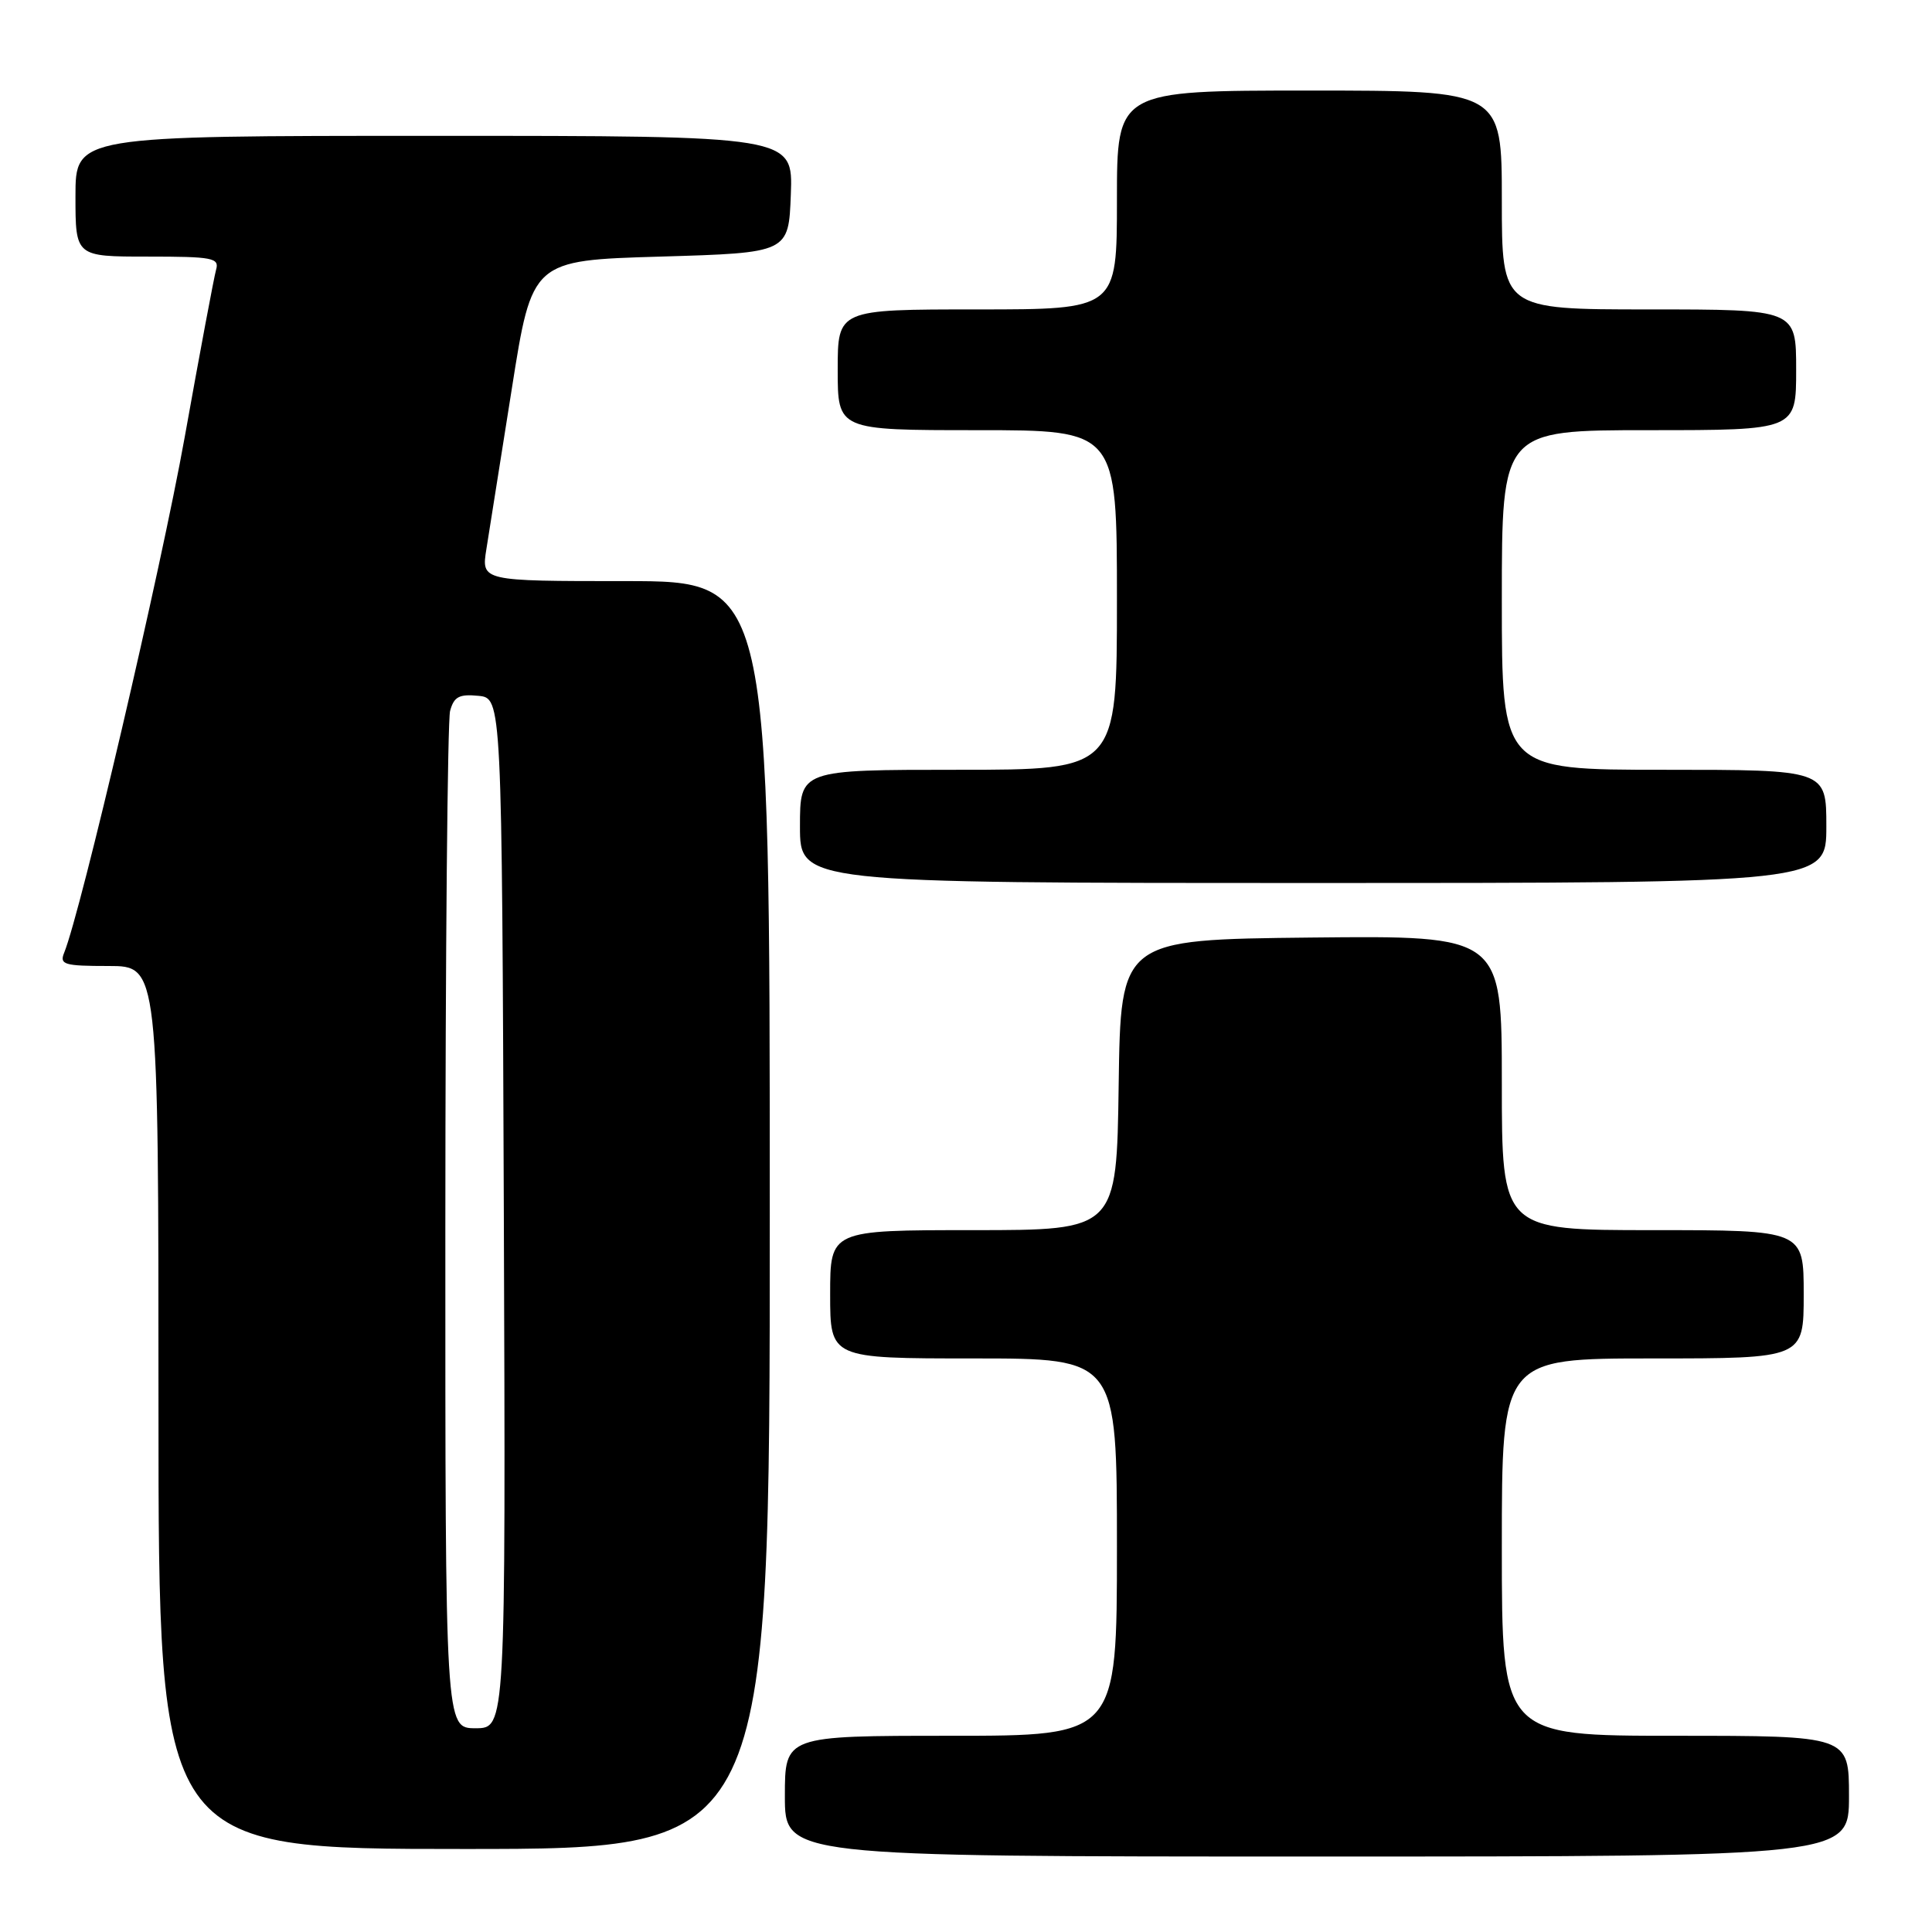 <?xml version="1.0" encoding="UTF-8" standalone="no"?>
<!DOCTYPE svg PUBLIC "-//W3C//DTD SVG 1.1//EN" "http://www.w3.org/Graphics/SVG/1.1/DTD/svg11.dtd" >
<svg xmlns="http://www.w3.org/2000/svg" xmlns:xlink="http://www.w3.org/1999/xlink" version="1.1" viewBox="0 0 256 256">
 <g >
 <path fill="currentColor"
d=" M 245.00 238.00 C 245.00 230.00 245.00 230.00 222.00 230.00 C 199.00 230.00 199.00 230.00 199.00 205.00 C 199.00 180.00 199.00 180.00 219.00 180.00 C 239.00 180.00 239.00 180.00 239.00 171.50 C 239.00 163.00 239.00 163.00 219.00 163.00 C 199.00 163.00 199.00 163.00 199.00 143.48 C 199.00 123.97 199.00 123.97 173.75 124.23 C 148.50 124.50 148.50 124.50 148.23 143.75 C 147.96 163.00 147.96 163.00 128.98 163.00 C 110.00 163.00 110.00 163.00 110.00 171.50 C 110.00 180.00 110.00 180.00 129.00 180.00 C 148.00 180.00 148.00 180.00 148.00 205.00 C 148.00 230.00 148.00 230.00 126.00 230.00 C 104.00 230.00 104.00 230.00 104.00 238.00 C 104.00 246.00 104.00 246.00 174.50 246.00 C 245.00 246.00 245.00 246.00 245.00 238.00 Z  M 102.00 161.00 C 102.00 77.00 102.00 77.00 82.89 77.00 C 63.77 77.00 63.77 77.00 64.45 72.75 C 64.83 70.41 66.34 60.85 67.82 51.50 C 70.50 34.50 70.50 34.50 87.50 34.00 C 104.50 33.50 104.50 33.50 104.79 25.75 C 105.08 18.00 105.08 18.00 57.54 18.00 C 10.00 18.00 10.00 18.00 10.00 26.00 C 10.00 34.00 10.00 34.00 19.57 34.00 C 28.20 34.00 29.09 34.17 28.63 35.75 C 28.36 36.71 26.48 46.72 24.46 58.00 C 21.33 75.44 10.75 120.70 8.50 126.25 C 7.86 127.81 8.50 128.00 14.39 128.00 C 21.00 128.00 21.00 128.00 21.00 186.50 C 21.00 245.00 21.00 245.00 61.50 245.00 C 102.00 245.00 102.00 245.00 102.00 161.00 Z  M 242.00 109.50 C 242.00 102.00 242.00 102.00 220.50 102.00 C 199.00 102.00 199.00 102.00 199.00 79.50 C 199.00 57.00 199.00 57.00 218.50 57.00 C 238.00 57.00 238.00 57.00 238.00 49.00 C 238.00 41.00 238.00 41.00 218.50 41.00 C 199.00 41.00 199.00 41.00 199.00 26.50 C 199.00 12.00 199.00 12.00 173.50 12.00 C 148.00 12.00 148.00 12.00 148.00 26.50 C 148.00 41.00 148.00 41.00 129.50 41.00 C 111.00 41.00 111.00 41.00 111.00 49.00 C 111.00 57.00 111.00 57.00 129.50 57.00 C 148.00 57.00 148.00 57.00 148.00 79.50 C 148.00 102.00 148.00 102.00 127.00 102.00 C 106.00 102.00 106.00 102.00 106.00 109.50 C 106.00 117.00 106.00 117.00 174.00 117.00 C 242.00 117.00 242.00 117.00 242.00 109.50 Z  M 59.01 162.75 C 59.02 126.31 59.30 95.46 59.64 94.20 C 60.15 92.32 60.84 91.95 63.38 92.20 C 66.50 92.50 66.50 92.50 66.76 160.75 C 67.01 229.00 67.01 229.00 63.01 229.00 C 59.00 229.00 59.00 229.00 59.01 162.75 Z "/>
</g>
</svg>